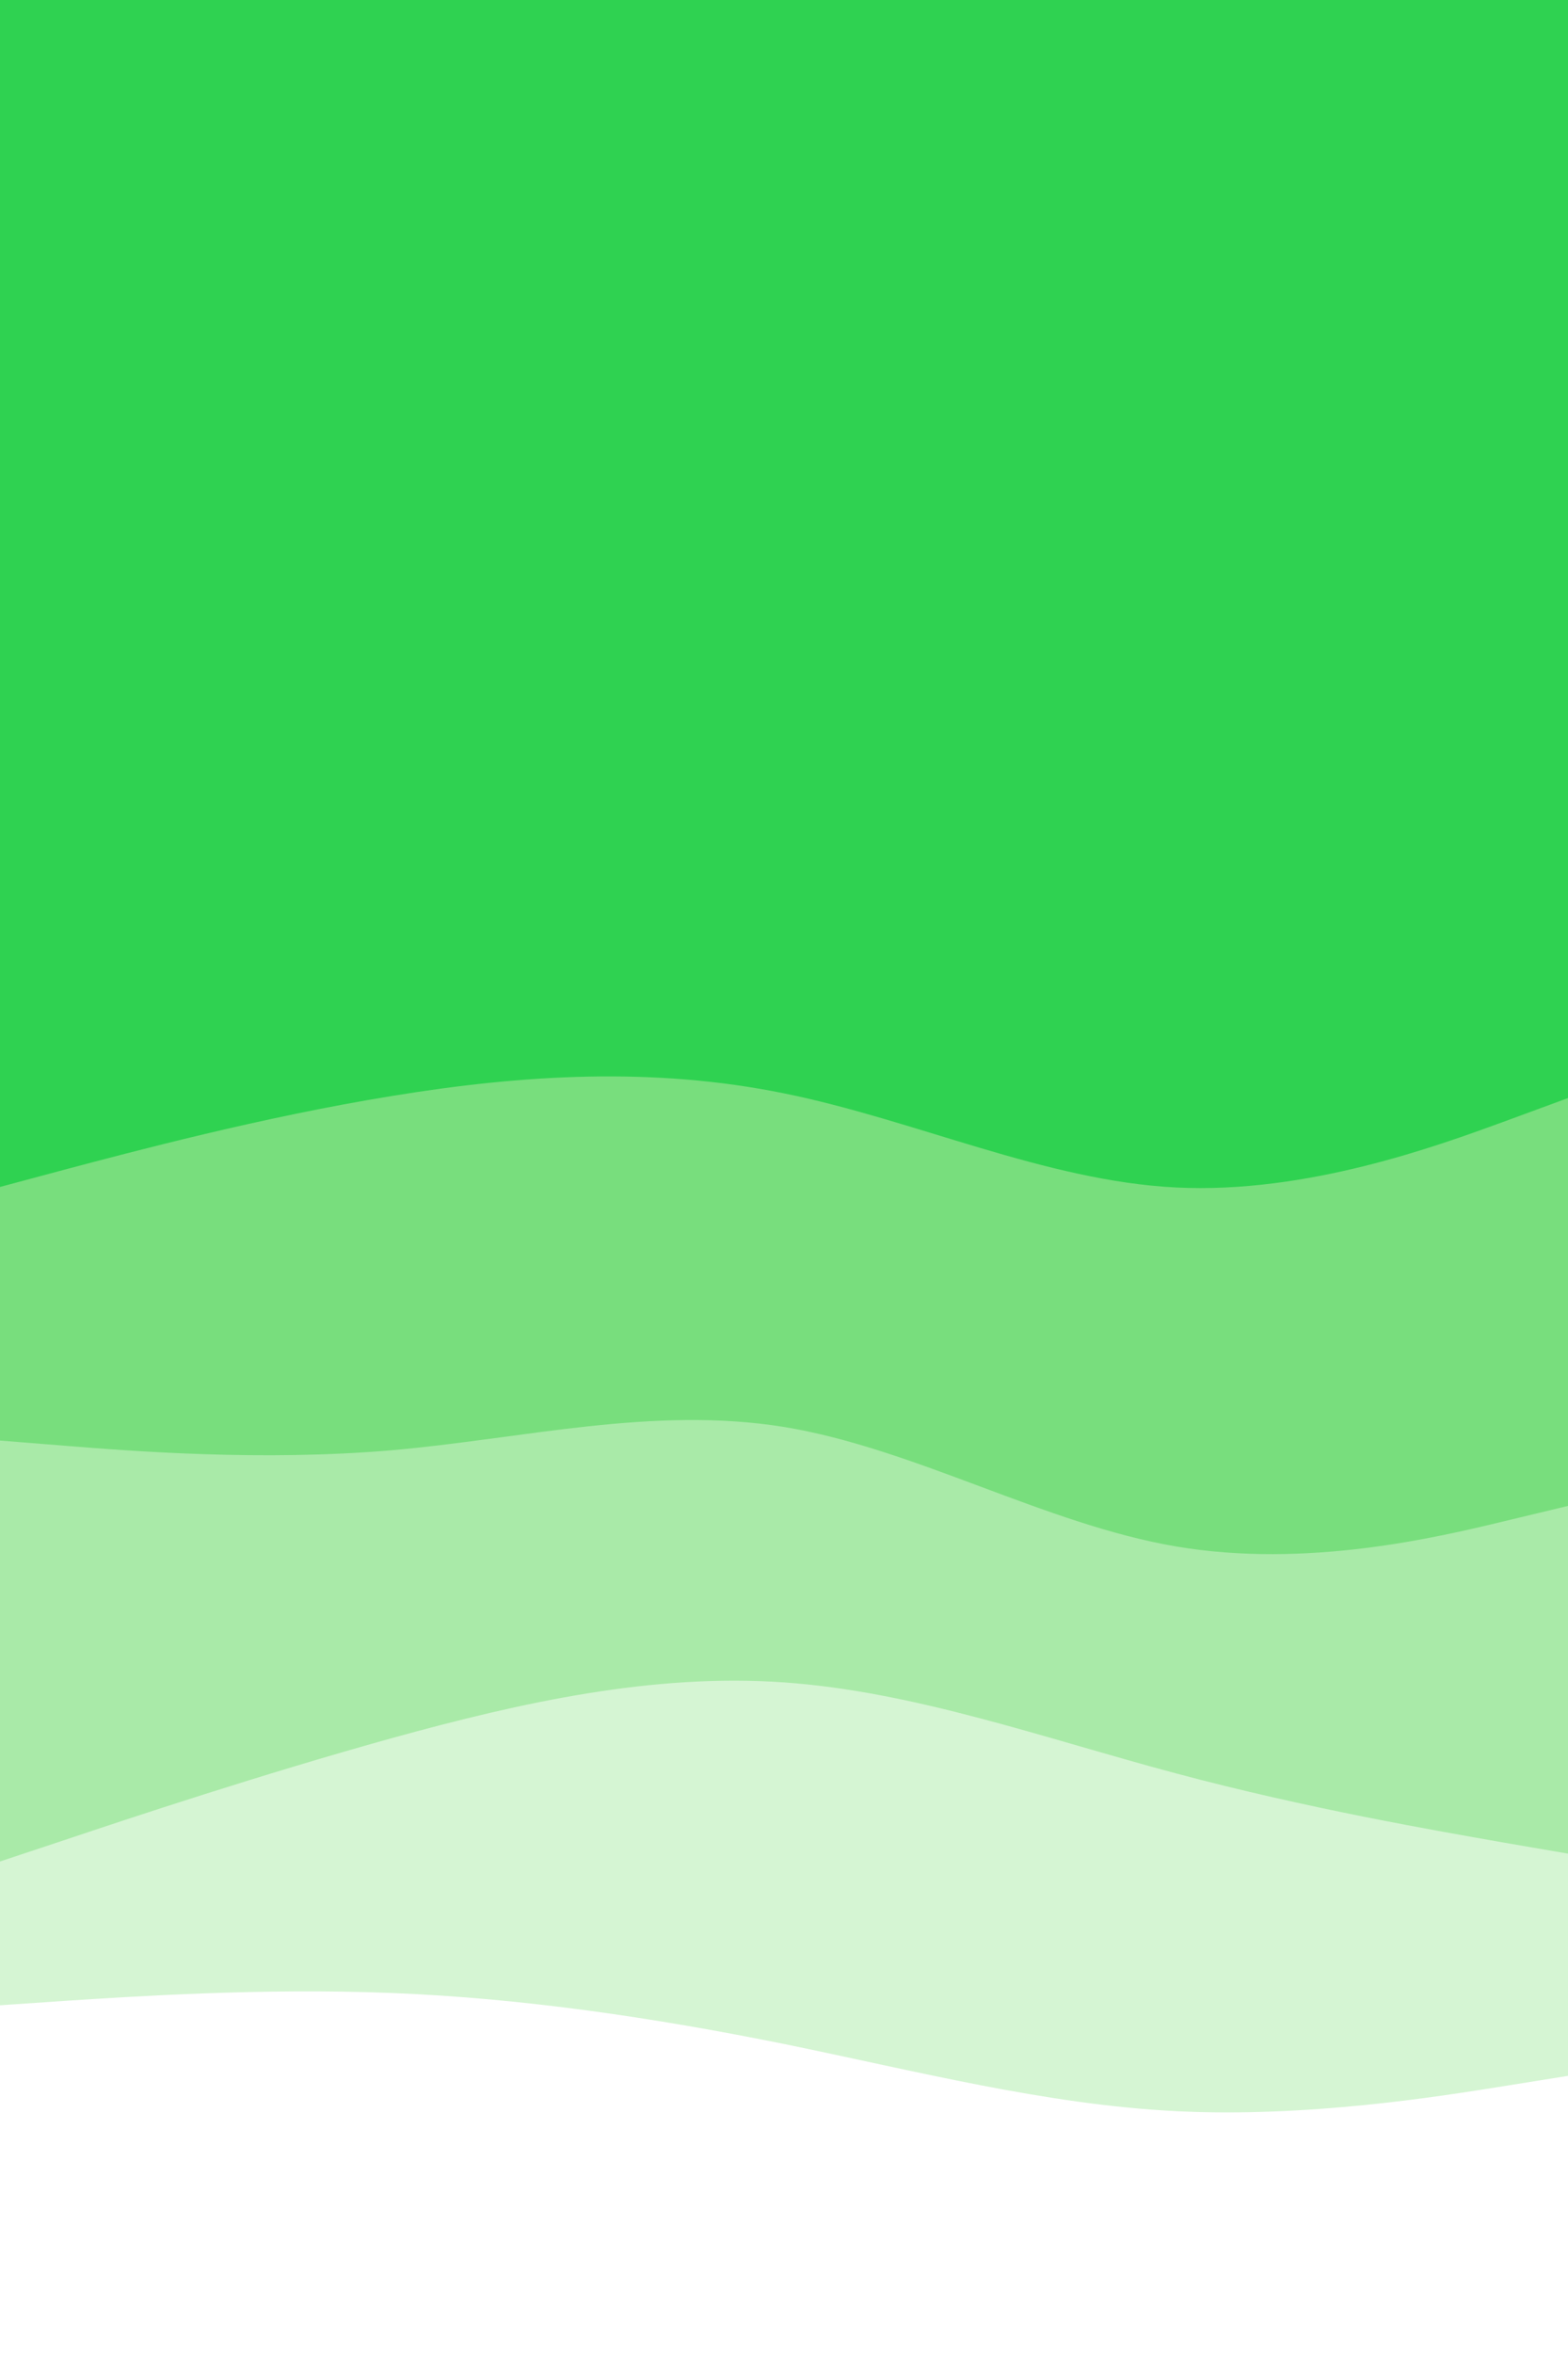 <svg id="visual" viewBox="0 0 600 900" width="600" height="900" xmlns="http://www.w3.org/2000/svg" xmlns:xlink="http://www.w3.org/1999/xlink" version="1.1"><rect x="0" y="0" width="600" height="900" fill="#2fd251"></rect><path d="M0 342L25 337.7C50 333.3 100 324.7 150 320.2C200 315.7 250 315.3 300 312.7C350 310 400 305 450 316.2C500 327.3 550 354.7 575 368.3L600 382L600 901L575 901C550 901 500 901 450 901C400 901 350 901 300 901C250 901 200 901 150 901C100 901 50 901 25 901L0 901Z" fill="#2fd251"></path><path d="M0 454L25 447.3C50 440.7 100 427.3 150 419.2C200 411 250 408 300 418.2C350 428.3 400 451.7 450 454.2C500 456.7 550 438.3 575 429.2L600 420L600 901L575 901C550 901 500 901 450 901C400 901 350 901 300 901C250 901 200 901 150 901C100 901 50 901 25 901L0 901Z" fill="#78de7d"></path><path d="M0 551L25 553C50 555 100 559 150 554.7C200 550.3 250 537.7 300 545.8C350 554 400 583 450 591.5C500 600 550 588 575 582L600 576L600 901L575 901C550 901 500 901 450 901C400 901 350 901 300 901C250 901 200 901 150 901C100 901 50 901 25 901L0 901Z" fill="#a9eaa8"></path><path d="M0 712L25 703.7C50 695.3 100 678.7 150 664.8C200 651 250 640 300 643.5C350 647 400 665 450 678.3C500 691.7 550 700.3 575 704.7L600 709L600 901L575 901C550 901 500 901 450 901C400 901 350 901 300 901C250 901 200 901 150 901C100 901 50 901 25 901L0 901Z" fill="#d5f5d3"></path><path d="M0 767L25 765.3C50 763.7 100 760.3 150 762.3C200 764.3 250 771.7 300 781.8C350 792 400 805 450 807.5C500 810 550 802 575 798L600 794L600 901L575 901C550 901 500 901 450 901C400 901 350 901 300 901C250 901 200 901 150 901C100 901 50 901 25 901L0 901Z" fill="#ffffff"></path></svg>